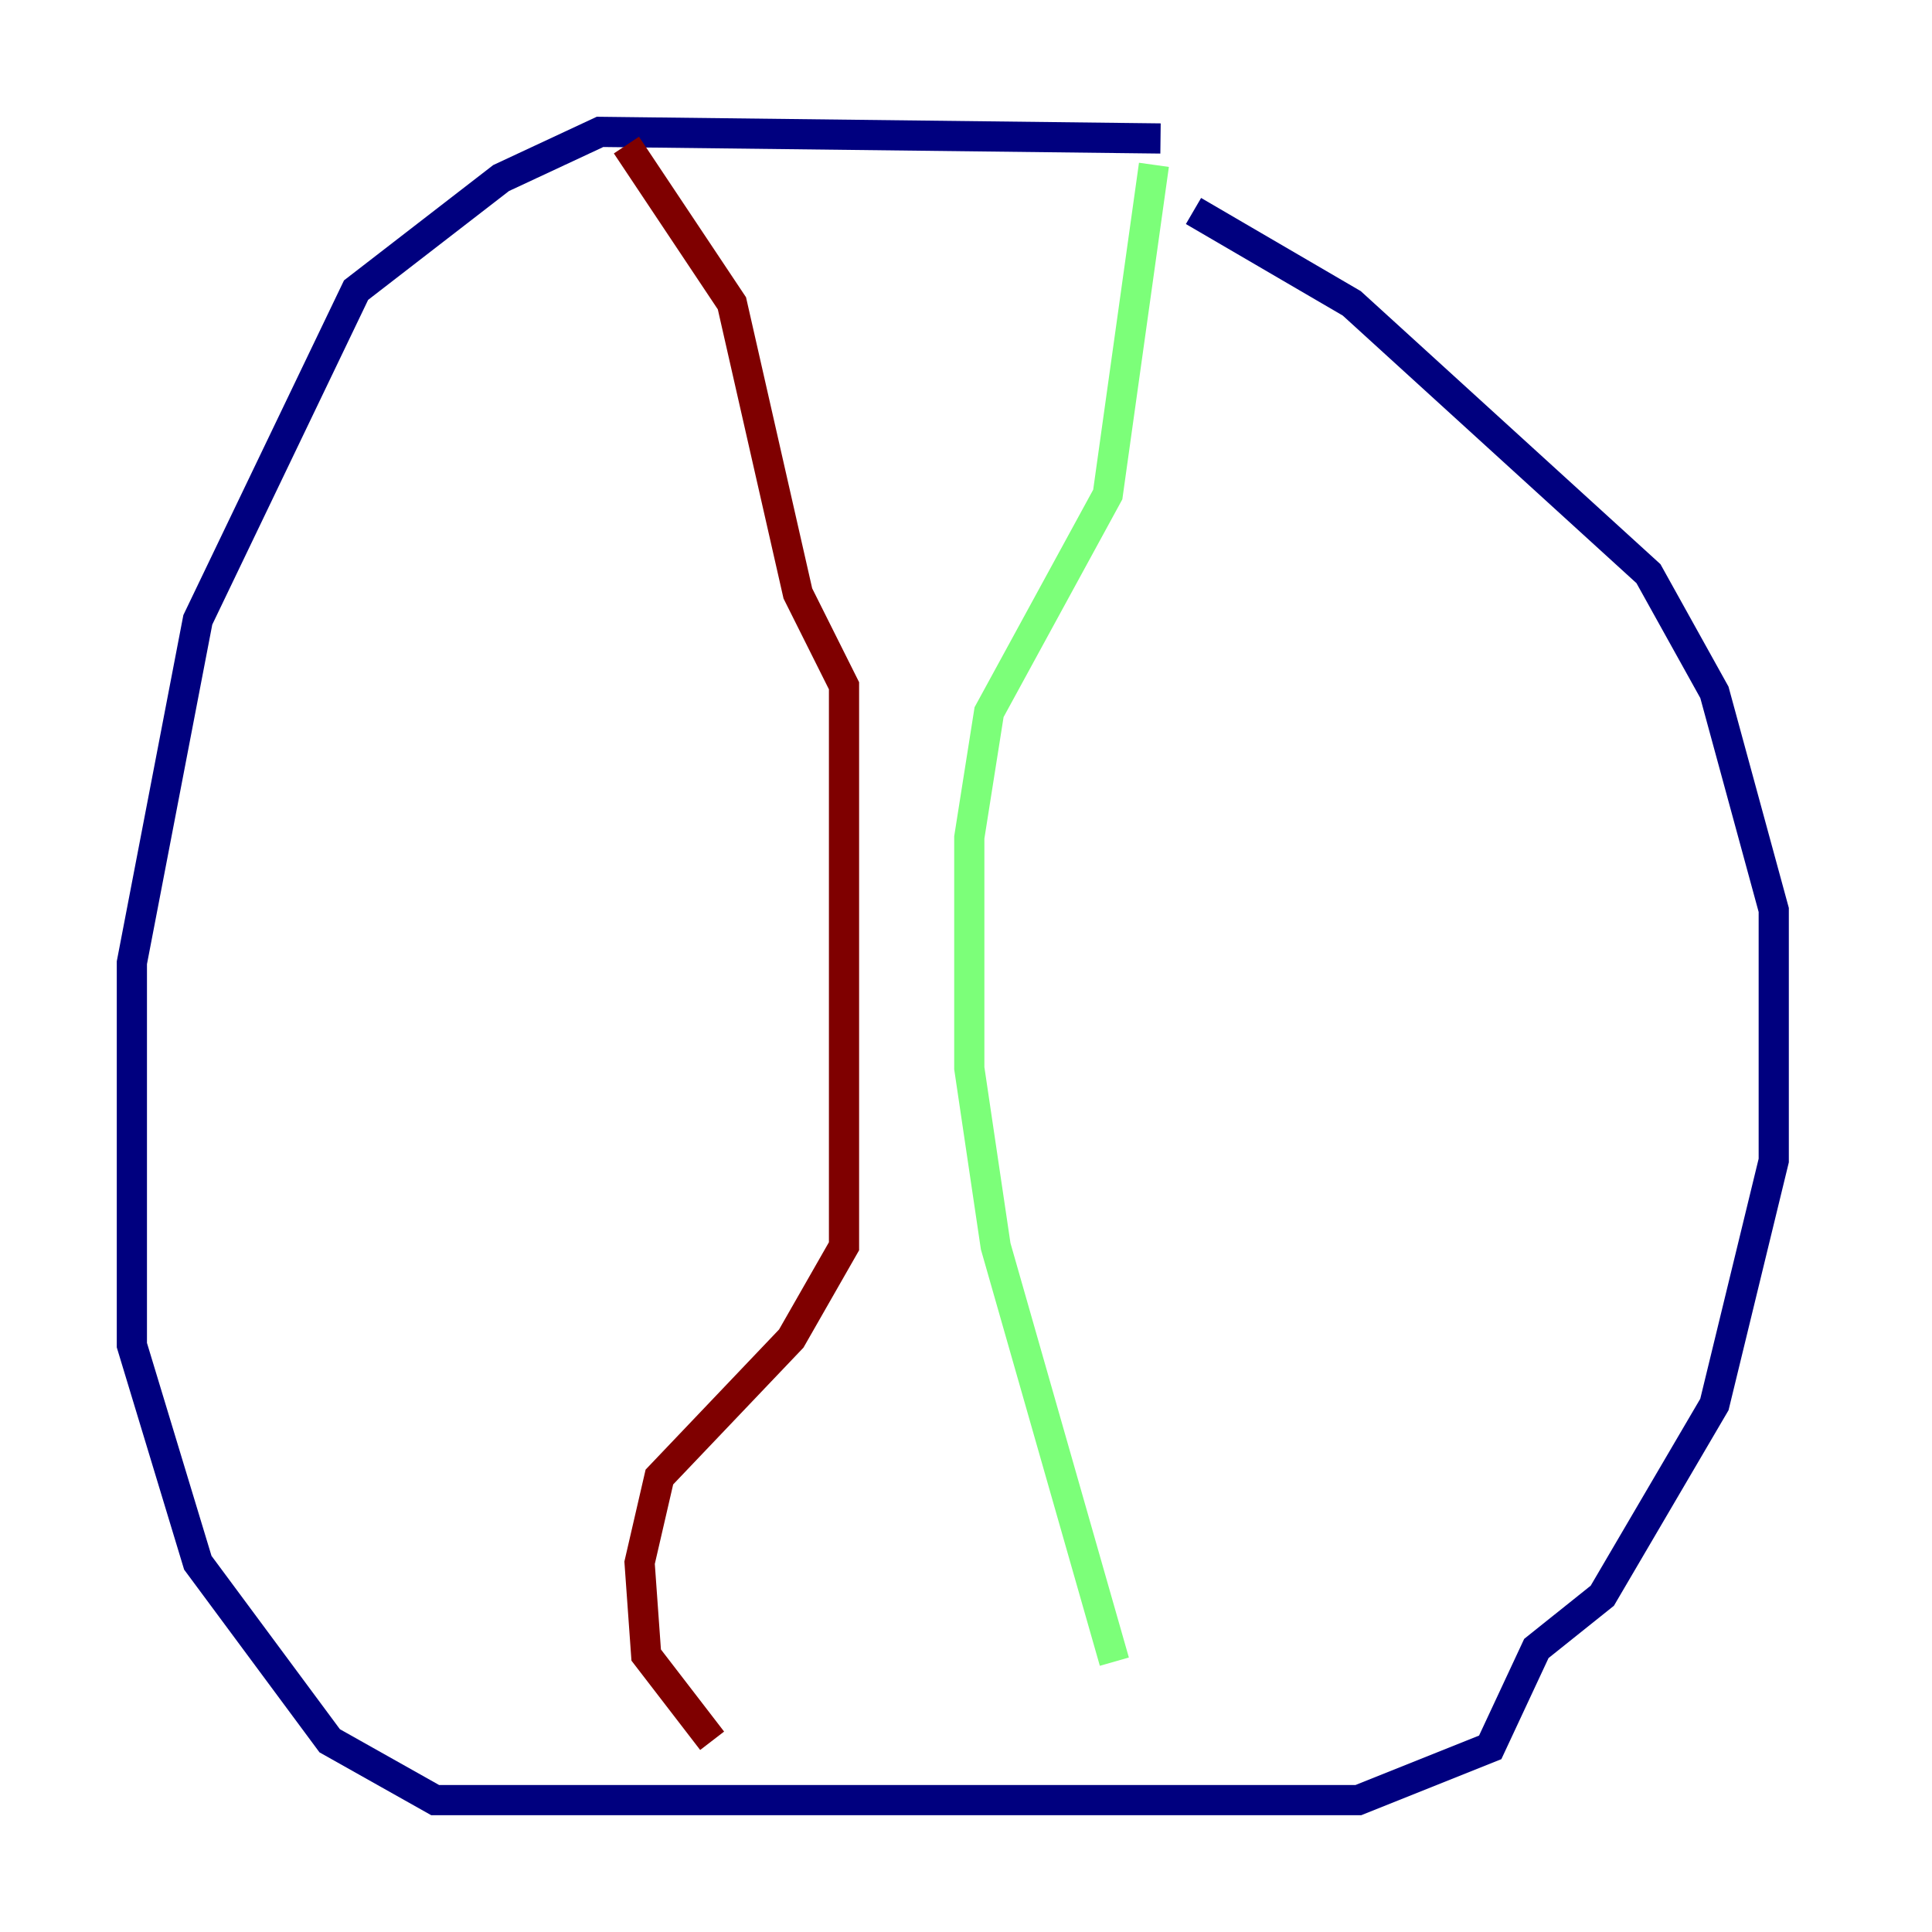 <?xml version="1.0" encoding="utf-8" ?>
<svg baseProfile="tiny" height="128" version="1.2" viewBox="0,0,128,128" width="128" xmlns="http://www.w3.org/2000/svg" xmlns:ev="http://www.w3.org/2001/xml-events" xmlns:xlink="http://www.w3.org/1999/xlink"><defs /><polyline fill="none" points="76.887,9.174 39.754,8.737 33.201,11.795 23.59,19.222 13.106,41.065 8.737,63.782 8.737,89.12 13.106,103.536 21.843,115.331 28.833,119.263 89.993,119.263 98.73,115.768 101.788,109.215 106.157,105.72 113.584,93.051 117.515,76.887 117.515,60.287 113.584,45.87 109.215,38.007 89.556,20.096 79.072,13.979" stroke="#00007f" stroke-width="2" /><polyline fill="none" points="76.451,10.921 73.392,32.764 65.529,47.181 64.218,55.481 64.218,70.771 65.966,82.567 73.829,110.089" stroke="#7cff79" stroke-width="2" /><polyline fill="none" points="41.502,9.611 48.492,20.096 52.86,39.317 55.918,45.433 55.918,82.567 52.423,88.683 43.686,97.857 42.375,103.536 42.812,109.652 47.181,115.331" stroke="#7f0000" stroke-width="2" /></svg>